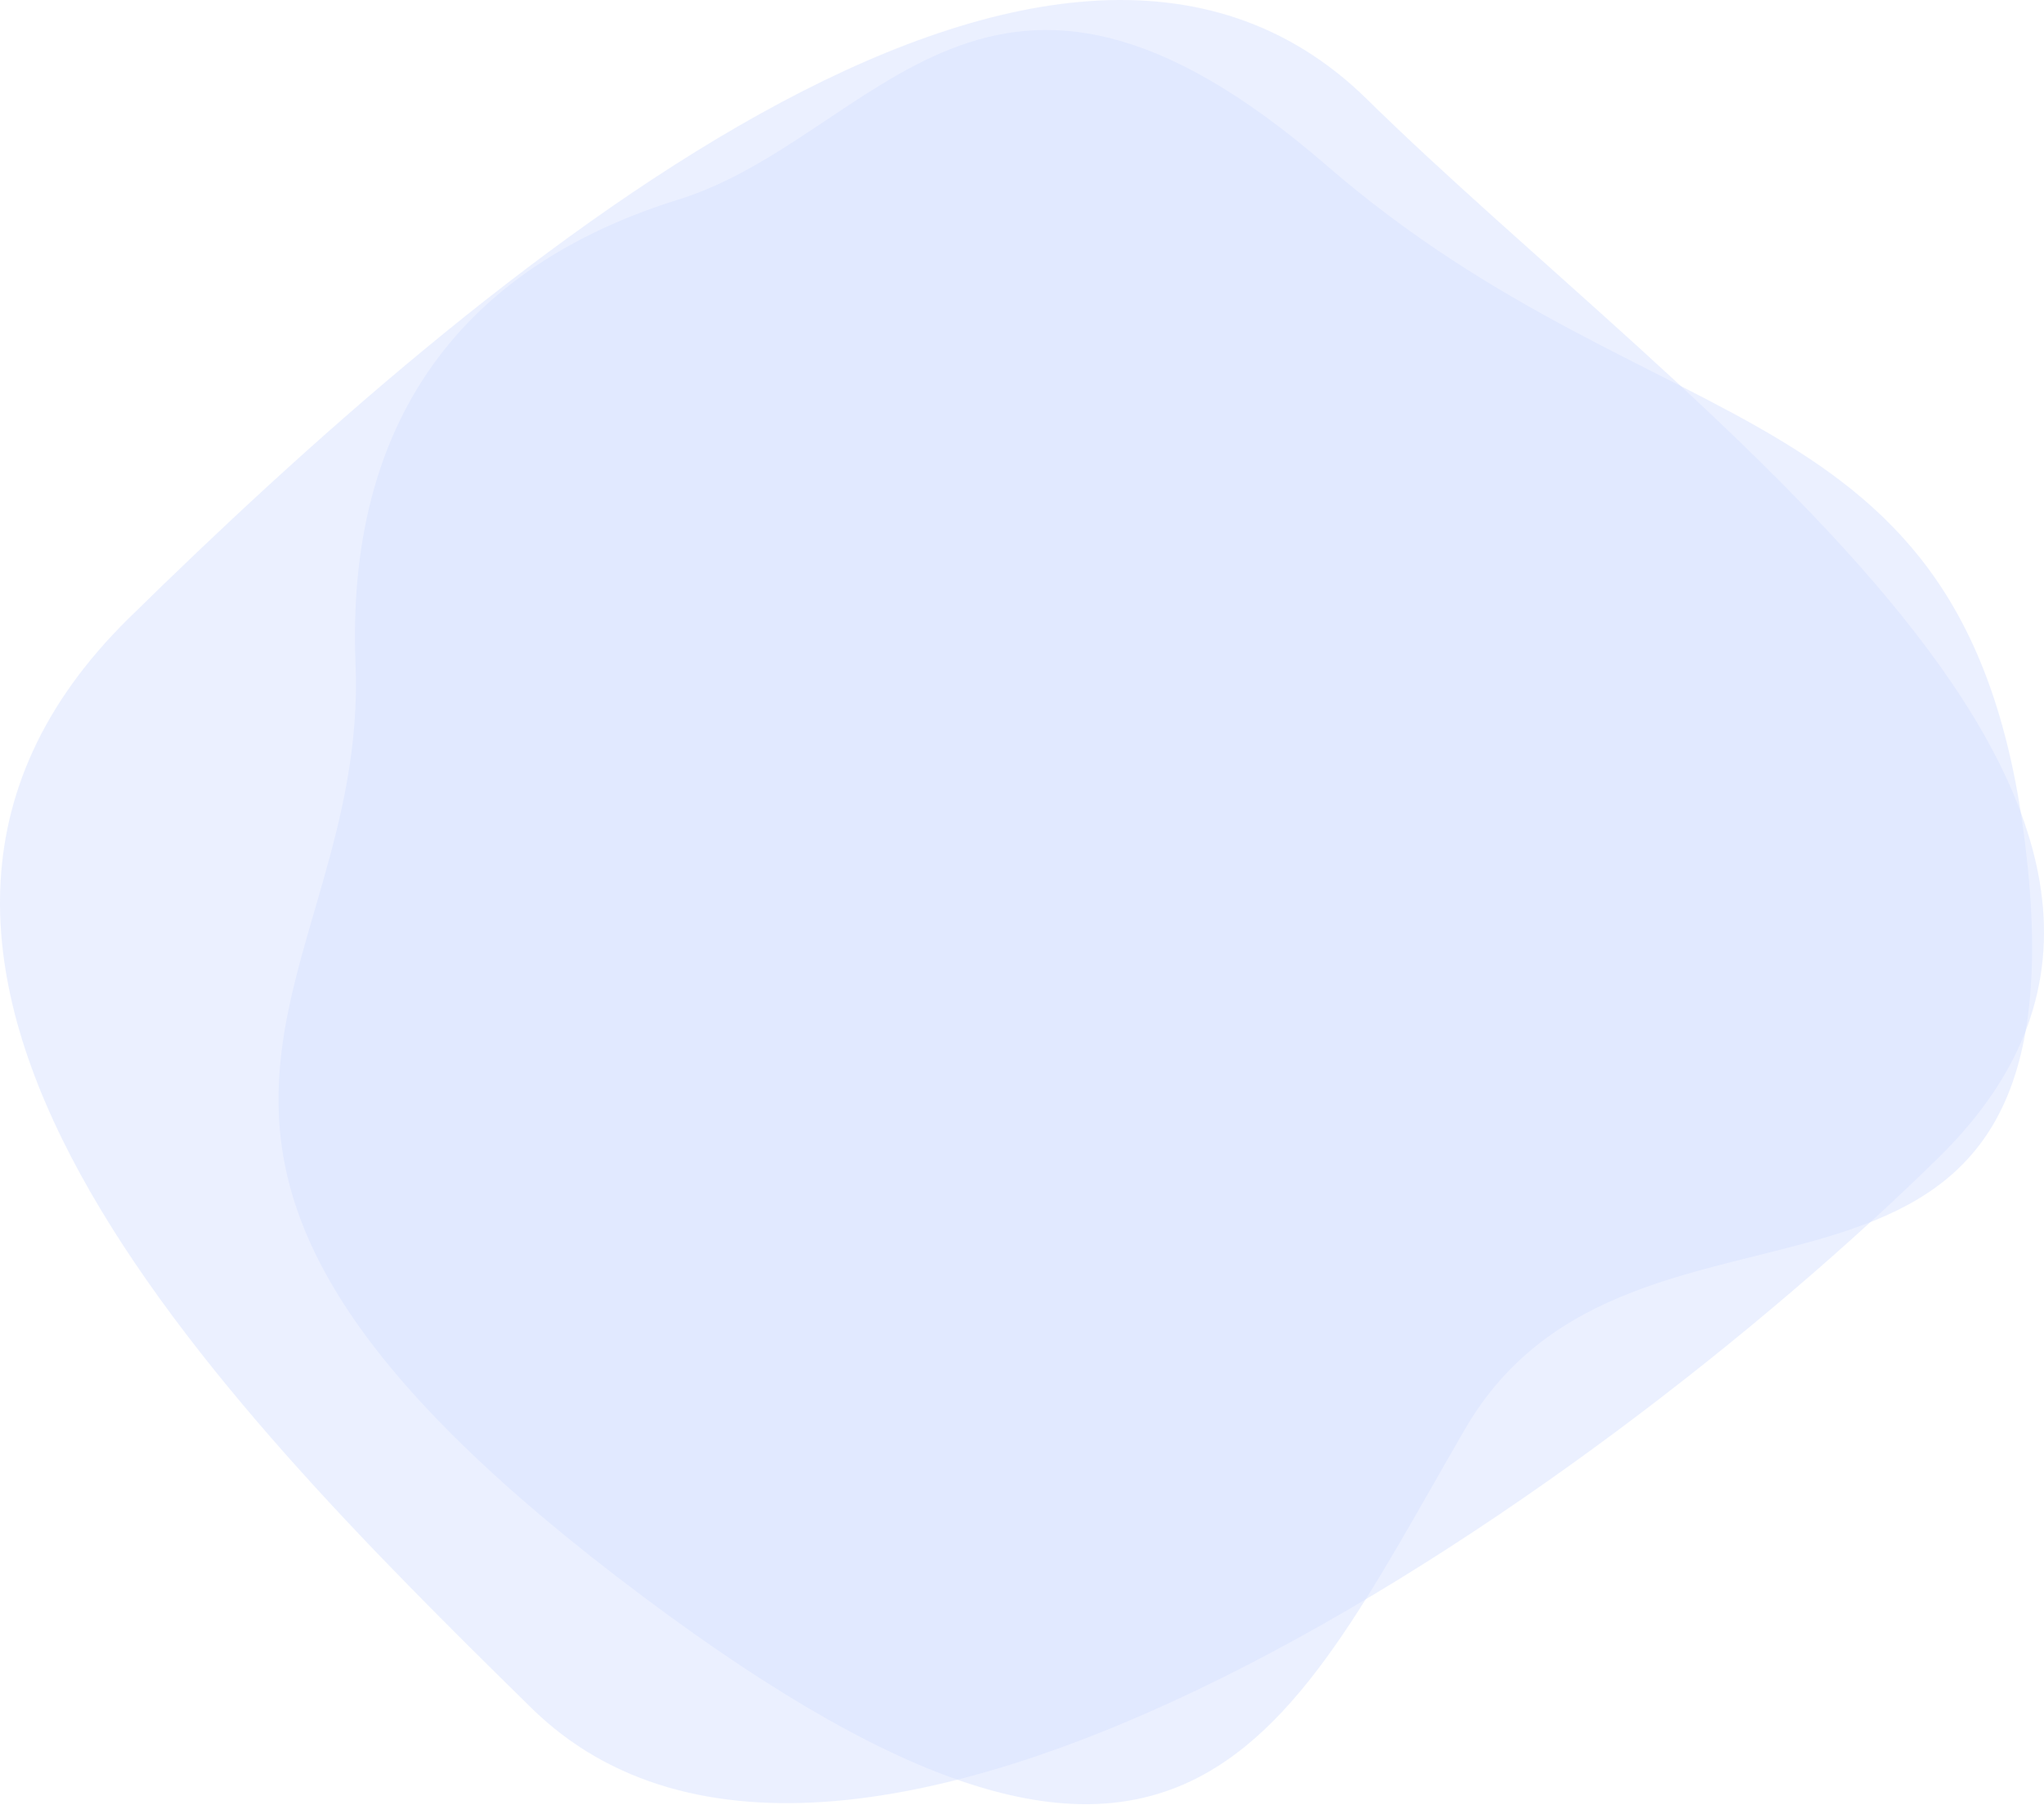 <svg width="1295" height="1144" viewBox="0 0 1295 1144" fill="none" xmlns="http://www.w3.org/2000/svg" class="waves" data-v-80e842dc=""><path opacity="0.5" d="M225.254 421.057C218.562 255.912 303.473 165.72 429.841 126.433C556.209 87.145 625.724 -81.114 840.412 104.765C1055.1 290.644 1253.33 240.68 1284.67 549.024C1318.6 882.783 1035.27 721.122 928.278 905.418C811.191 1107.1 748.183 1273.73 390.378 998.752C32.573 723.775 233.62 627.489 225.254 421.057Z" fill="#D8E2FF" data-v-80e842dc=""></path> <path opacity="0.5" d="M866.067 62.88C1066.39 259.724 1449.25 516.311 1228.5 733.223C1007.76 950.135 536.889 1279.01 336.567 1082.17C136.244 885.326 -139.135 608.669 81.61 391.757C302.356 174.845 665.744 -133.963 866.067 62.88Z" fill="#D8E2FF" data-v-80e842dc=""></path></svg>